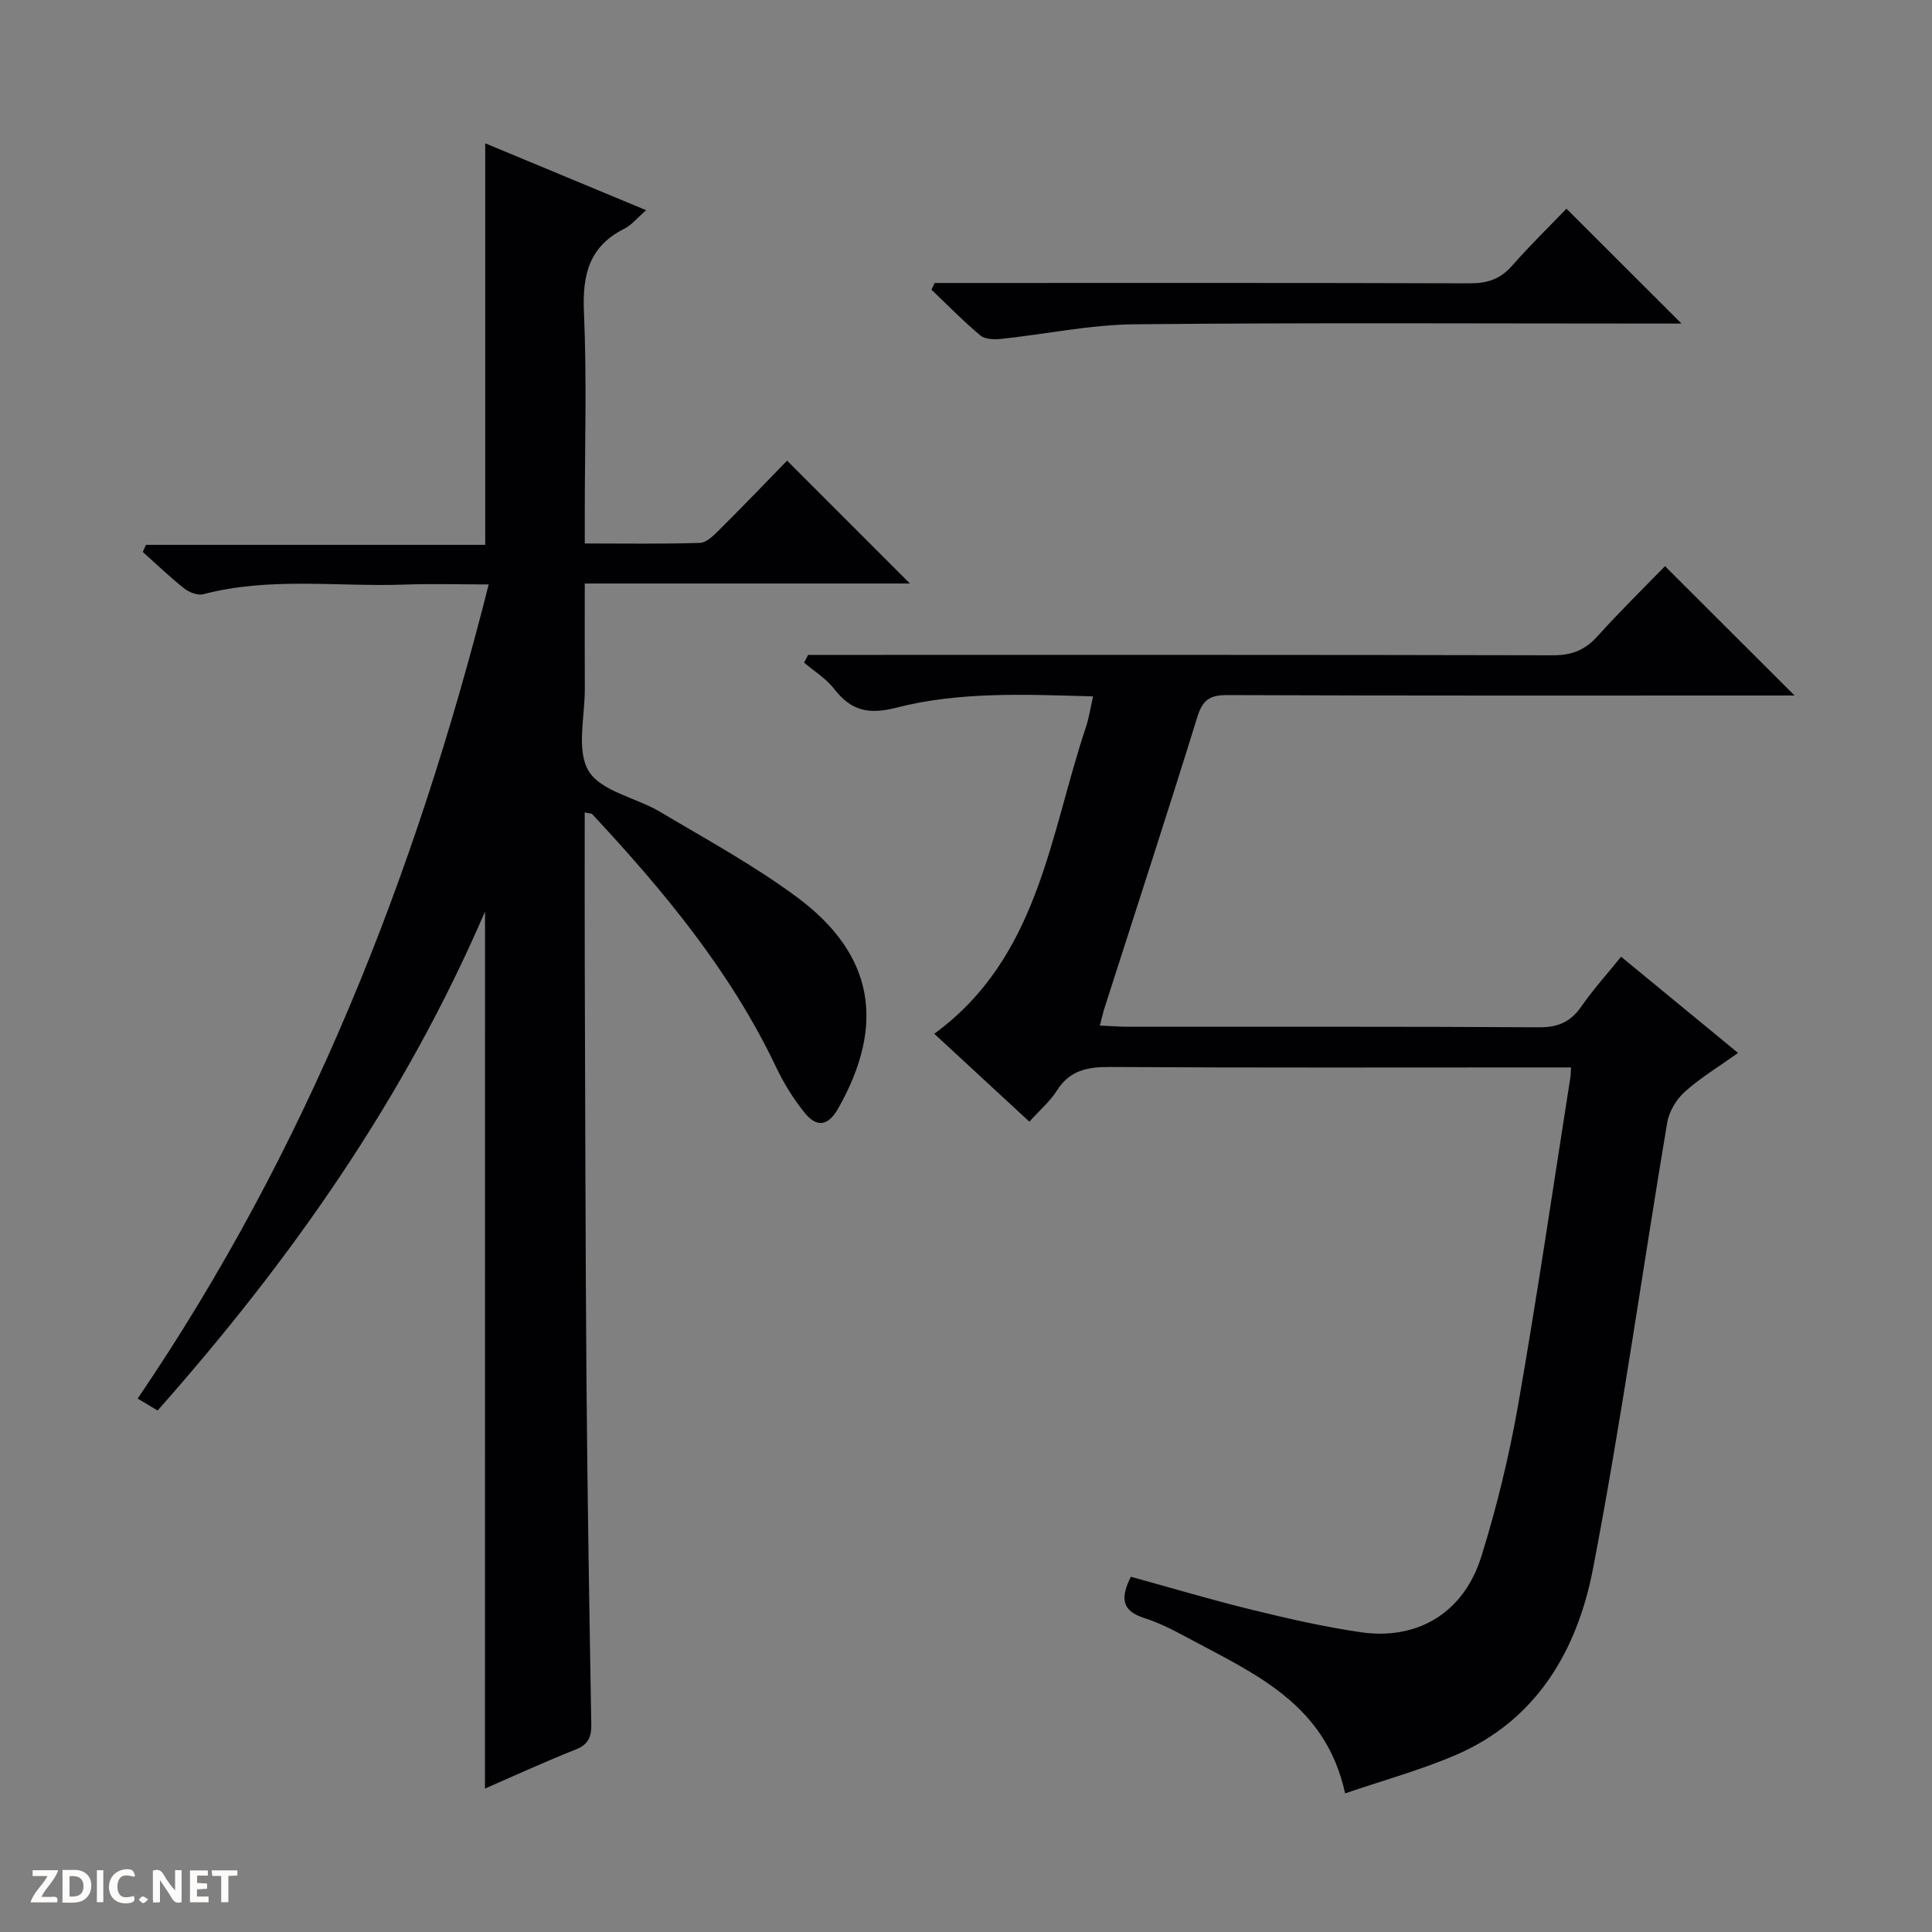 <svg enable-background="new 0 0 400 400" viewBox="0 0 400 400" xmlns="http://www.w3.org/2000/svg"><rect x="0" y="0" width="400" height="400" fill="#808080" stroke="none"/><g fill="#fcfbfa"><path d="m37.59 393.81c-.92.31-1.52.05-2-.78-.7-1.2-1.52-2.34-2.47-3.78v4.59c-.55.03-.95.05-1.41.07-.03-.37-.06-.64-.06-.91 0-1.91 0-3.81 0-5.7 1.13-.41 1.77-.03 2.29.91.62 1.11 1.38 2.14 2.31 3.19v-4.2h1.35v6.61z"/><path d="m12.94 393.88v-6.75c1.9.19 3.93-.54 5.37 1.29.8 1.01.78 2.88.03 3.97-1.37 1.97-3.4 1.51-6.4 1.49m2.45-1.22c2.04.12 2.92-.58 2.89-2.21-.03-1.51-.98-2.19-2.89-2z"/><path d="m11.81 393.87h-5.49c.68-2.18 2.47-3.48 3.51-5.45h-3.08v-1.21h5.29c-.71 2.13-2.44 3.48-3.47 5.51.86 0 1.63.04 2.39-.01.79-.05 1.14.21.85 1.16"/><path d="m39.33 393.86v-6.61h3.7v1.07h-2.22v1.52c.68.04 1.34.09 2.07.13v1.07c-.72.05-1.38.09-2.1.14v1.48h2.4v1.19h-3.85z"/><path d="m27.71 388.56c-1.15-.3-2.46-.61-3.1.64-.37.73-.41 1.93-.06 2.67.63 1.35 1.99.93 3.17.68.35.94-.01 1.32-.93 1.46-1.62.25-3.05-.27-3.76-1.48-.73-1.24-.6-3.03.31-4.17.88-1.11 2.71-1.7 4-1.16.32.13.44.74.65 1.12-.1.08-.19.16-.28.24"/><path d="m49.15 387.24v1.07c-.59.02-1.17.05-1.87.08v5.44h-1.48v-5.44h-1.85c-.05-.4-.08-.73-.13-1.15z"/><path d="m20.06 387.21h1.33v6.62h-1.33z"/><path d="m30.68 393.25c-.39.38-.8.79-1.05.76-.32-.05-.6-.45-.9-.7.26-.24.51-.64.8-.67.29-.04.62.3 1.15.61"/></g><path d="m100.42 188.73c-16.71 38.76-40.15 72.1-67.79 103.3-1.26-.76-2.56-1.53-4.13-2.47 35.1-51.6 57.44-108.18 72.68-168.56-6.09 0-11.71-.17-17.31.03-13.92.5-27.96-1.63-41.75 1.99-1.16.31-2.94-.37-3.97-1.18-2.99-2.36-5.74-5.02-8.58-7.56.22-.49.43-.98.65-1.48h70.24c0-28.05 0-55.29 0-83.13 10.96 4.56 21.88 9.1 33.32 13.85-1.82 1.57-3.01 3.08-4.56 3.86-7.26 3.64-8.66 9.52-8.32 17.2.61 13.97.17 27.99.17 41.98v5.96c8.24 0 16.04.13 23.82-.12 1.37-.04 2.86-1.52 3.99-2.65 4.84-4.81 9.56-9.74 14.08-14.38 8.62 8.63 16.93 16.93 25.43 25.44-22.16 0-44.37 0-67.32 0 0 7.52-.03 14.61.01 21.71.04 5.82-1.81 12.84.8 17.12 2.58 4.23 9.82 5.49 14.78 8.44 9.56 5.69 19.41 11.05 28.32 17.65 15.99 11.85 18.4 26.37 8.57 43.74-2.11 3.74-4.47 3.95-6.88 1.01-2.39-2.92-4.42-6.24-6.04-9.65-9.43-19.8-23.23-36.39-38.02-52.27-.17-.18-.59-.14-1.55-.35 0 10.88-.03 21.61.01 32.34.1 28.66.13 57.31.36 85.97.19 23.47.59 46.95.99 70.42.05 2.67-.59 4.24-3.26 5.29-6.27 2.48-12.41 5.31-18.75 8.07.01-60.6.01-120.65.01-181.57z" fill="#010104"/><path d="m344.72 117.22c9.14 9.13 17.92 17.88 26.83 26.78-1.54 0-3.3 0-5.06 0-37.5 0-75 .06-112.49-.09-3.65-.01-5.05 1.12-6.12 4.58-6.24 20.14-12.79 40.18-19.22 60.26-.3.93-.5 1.89-.94 3.58 2.19.1 4.08.25 5.96.25 28.33.02 56.66-.07 84.99.11 3.95.02 6.53-1.14 8.74-4.32 2.44-3.52 5.33-6.71 8.22-10.29 8.06 6.63 15.87 13.06 24.22 19.92-3.98 2.84-7.8 5.14-11.06 8.07-1.74 1.56-3.23 4.09-3.62 6.38-5.16 30.76-9.46 61.68-15.35 92.3-3.23 16.8-11.57 31.37-28.46 38.62-7.25 3.11-14.92 5.21-22.87 7.93-4.04-18.63-18.9-24.82-32.59-32.21-2.92-1.58-5.92-3.12-9.06-4.12-4.69-1.49-4.85-4.23-2.71-8.52 8.37 2.3 16.73 4.8 25.2 6.87 7.39 1.81 14.85 3.51 22.38 4.61 11.81 1.72 21.36-4.03 24.99-15.69 3.2-10.27 5.76-20.81 7.62-31.4 3.95-22.56 7.26-45.23 10.82-67.85.08-.48.06-.97.12-1.99-1.88 0-3.67 0-5.46 0-30 0-60 .09-89.99-.09-4.66-.03-8.34.67-10.99 4.88-1.4 2.22-3.49 3.99-5.7 6.44-6.53-6.03-12.93-11.95-19.69-18.2 21.65-15.83 23.86-40.96 31.4-63.5.63-1.87.91-3.85 1.48-6.35-13.95-.39-27.59-1.05-40.83 2.36-5.68 1.46-9.31.57-12.76-3.89-1.66-2.15-4.13-3.66-6.24-5.46.28-.53.55-1.06.83-1.6h5.72c49.5 0 98.99-.04 148.49.08 3.82.01 6.57-1.03 9.13-3.84 4.66-5.18 9.66-10.08 14.07-14.61z" fill="#010104"/><path d="m193.51 58.59h5.88c34.97 0 69.93-.05 104.9.07 3.62.01 6.31-.85 8.74-3.61 3.72-4.24 7.78-8.19 11.29-11.84 8.16 8.15 15.94 15.92 23.81 23.78-1.34 0-3.09 0-4.85 0-36.13 0-72.26-.21-108.39.15-9.22.09-18.41 2.05-27.64 3.03-1.41.15-3.32.09-4.28-.72-3.54-2.96-6.77-6.28-10.12-9.47.22-.46.44-.92.66-1.39z" fill="#010104"/></svg>